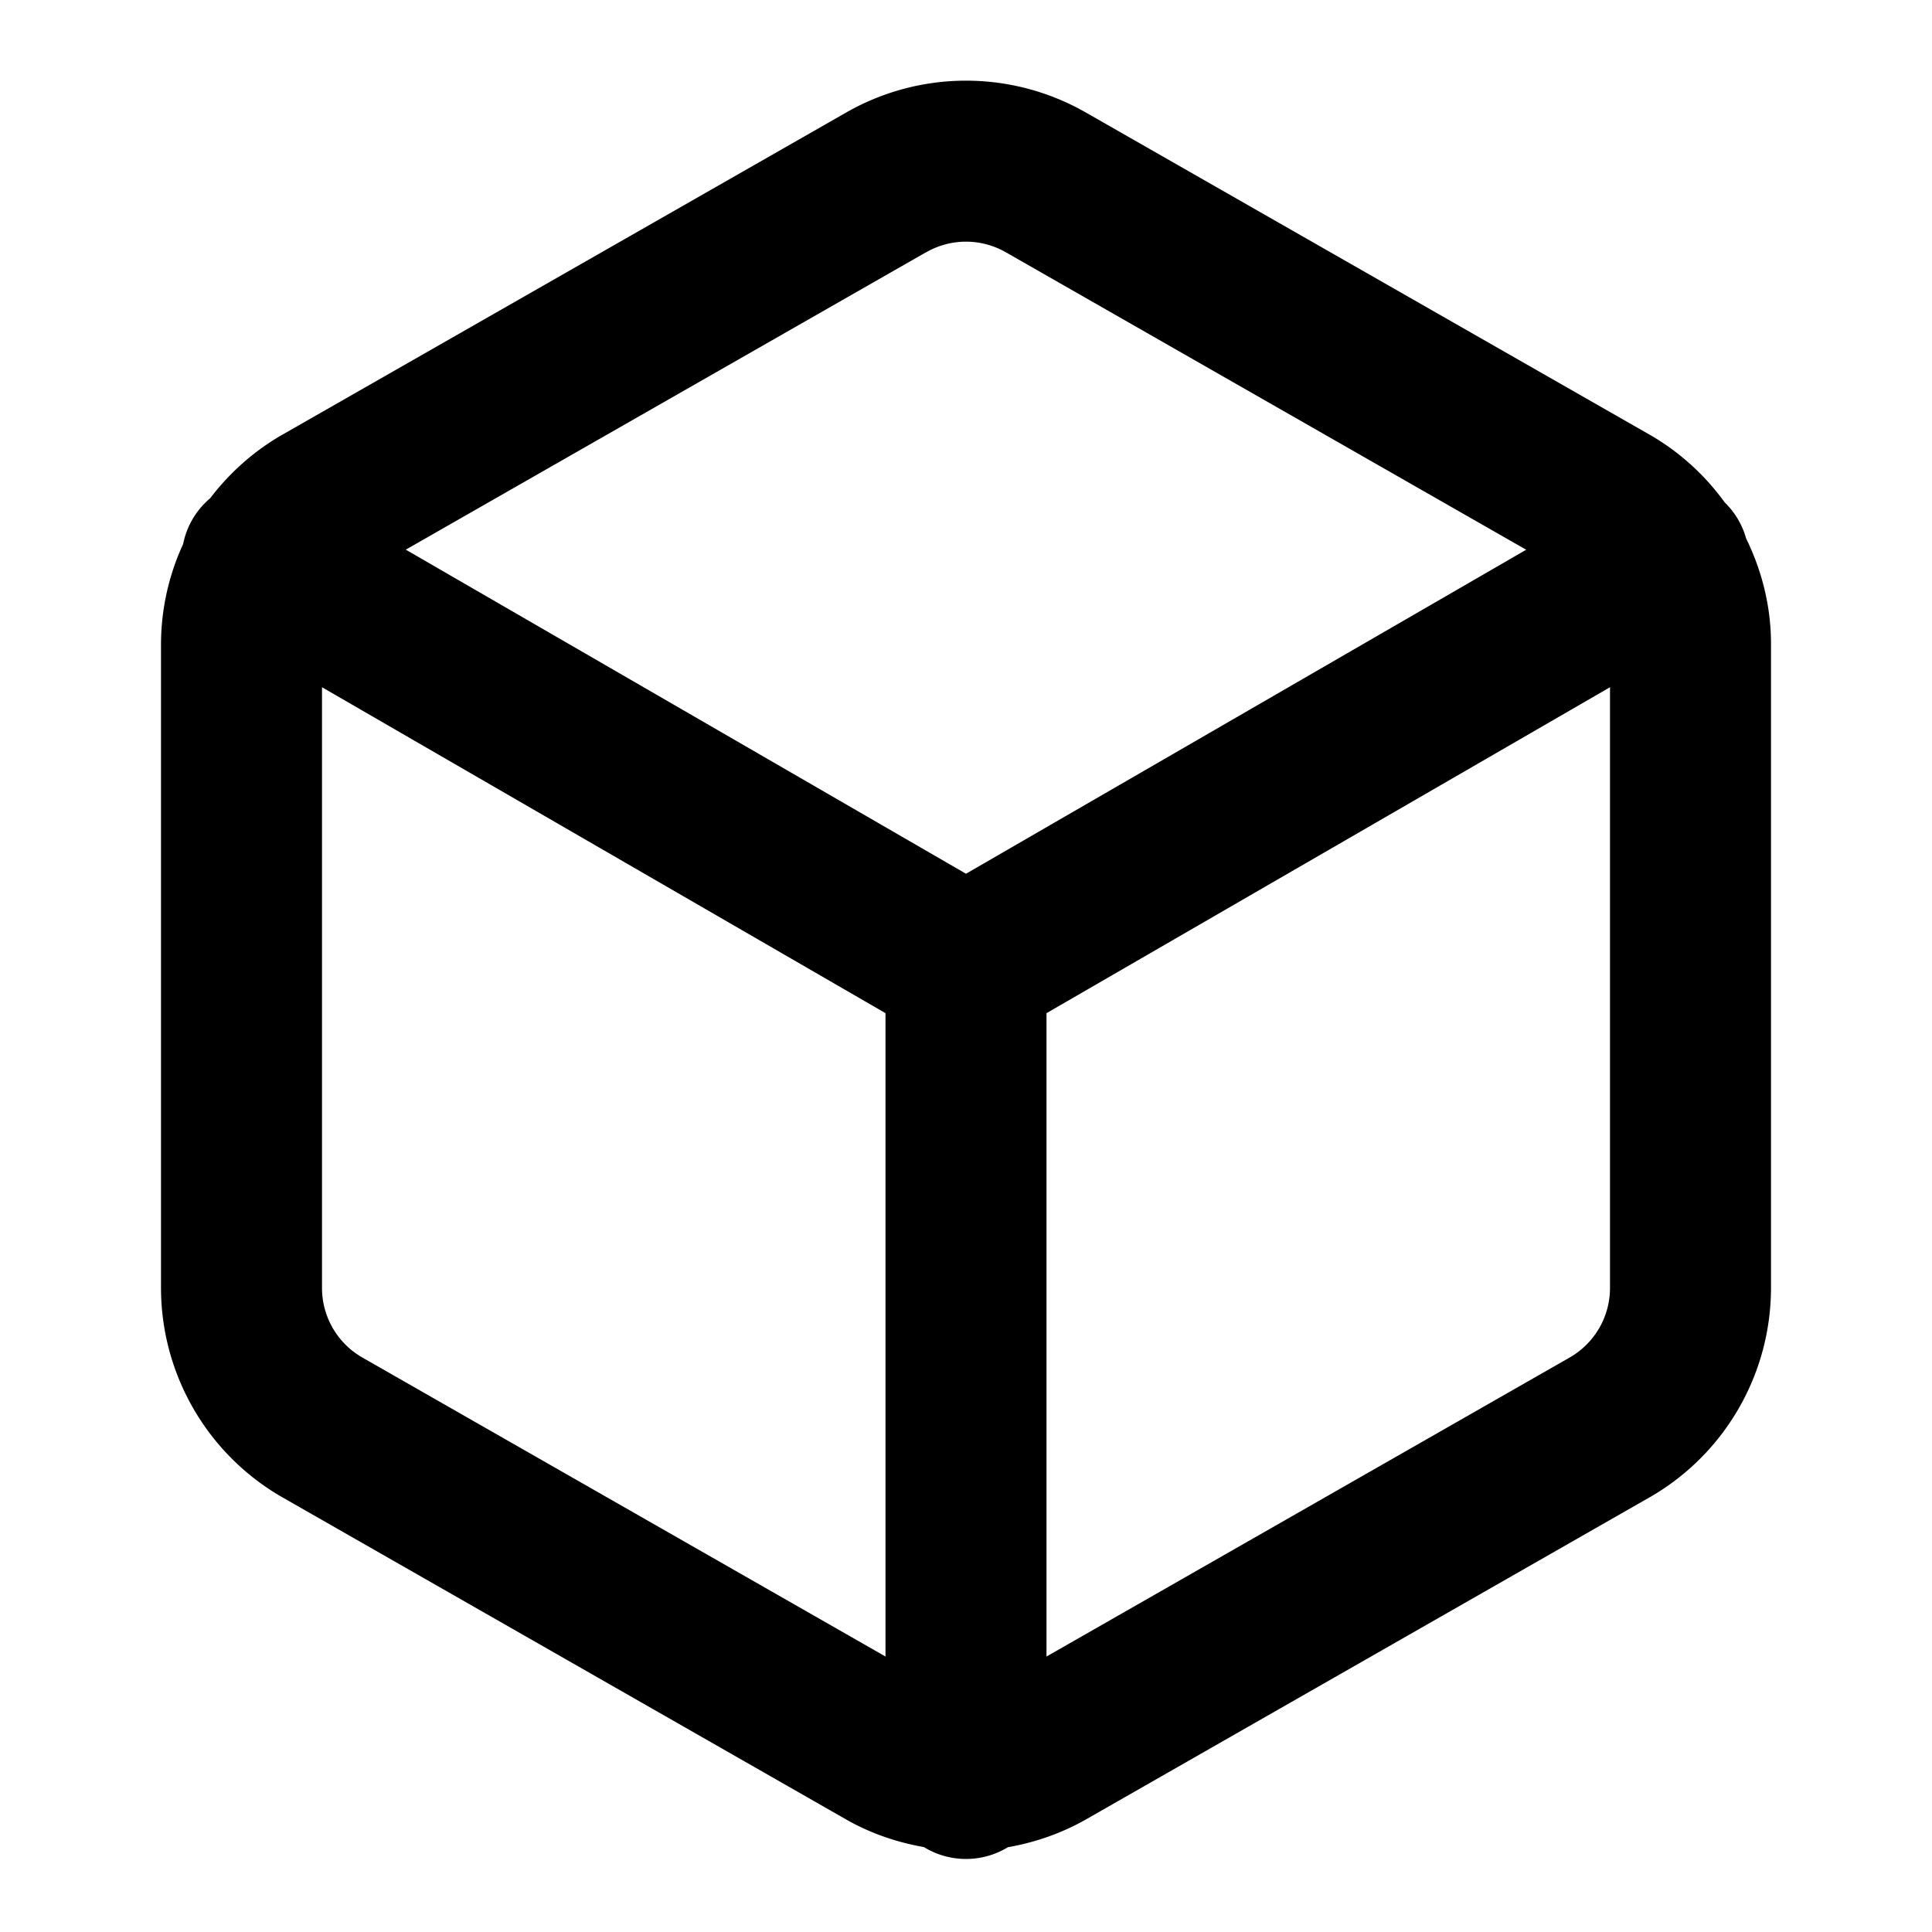 <svg xmlns="http://www.w3.org/2000/svg" fill="none" stroke="currentColor" stroke-linecap="round" stroke-linejoin="round" stroke-width="2" class="feather feather-box" viewBox="0 0 24 24"><path fill="#000" stroke="none" d="M12 1.002a3 3 0 00-1.496.4l-7 4a1 1 0 00-.004.002c-.351.203-.65.472-.889.785a1 1 0 00-.336.569A2.99 2.99 0 002 7.998 1 1 0 002 8v8a1 1 0 000 .002 3.002 3.002 0 001.5 2.594 1 1 0 00.004.002l7 4c.305.175.635.288.973.347a1 1 0 001.043.002c.34-.06.672-.174.98-.351l6.996-3.998a1 1 0 00.004-.002 3.002 3.002 0 001.5-2.594A1 1 0 0022 16V8a1 1 0 000-.002c0-.462-.112-.907-.309-1.309a1 1 0 00-.267-.449 2.991 2.991 0 00-.924-.836 1 1 0 00-.004-.002L13.5 1.404a3 3 0 00-1.5-.402zm0 2c.172 0 .345.045.5.135a1 1 0 00.004.002l6.455 3.69L12 10.854 5.041 6.828l6.455-3.69a1 1 0 00.004-.001.999.999 0 01.5-.135zM4 8.537l7 4.049v7.992l-6.5-3.715A.996.996 0 014 16V8.537zm16 0v7.461c0 .359-.19.686-.5.865L13 20.578v-7.992l7-4.049z" color="#000" font-family="sans-serif" font-weight="400" overflow="visible" style="line-height:normal;font-variant-ligatures:normal;font-variant-position:normal;font-variant-caps:normal;font-variant-numeric:normal;font-variant-alternates:normal;font-feature-settings:normal;text-indent:0;text-align:start;text-decoration-line:none;text-decoration-style:solid;text-decoration-color:#000;text-transform:none;text-orientation:mixed;white-space:normal;shape-padding:0;isolation:auto;mix-blend-mode:normal;solid-color:#000;solid-opacity:1"/></svg>
